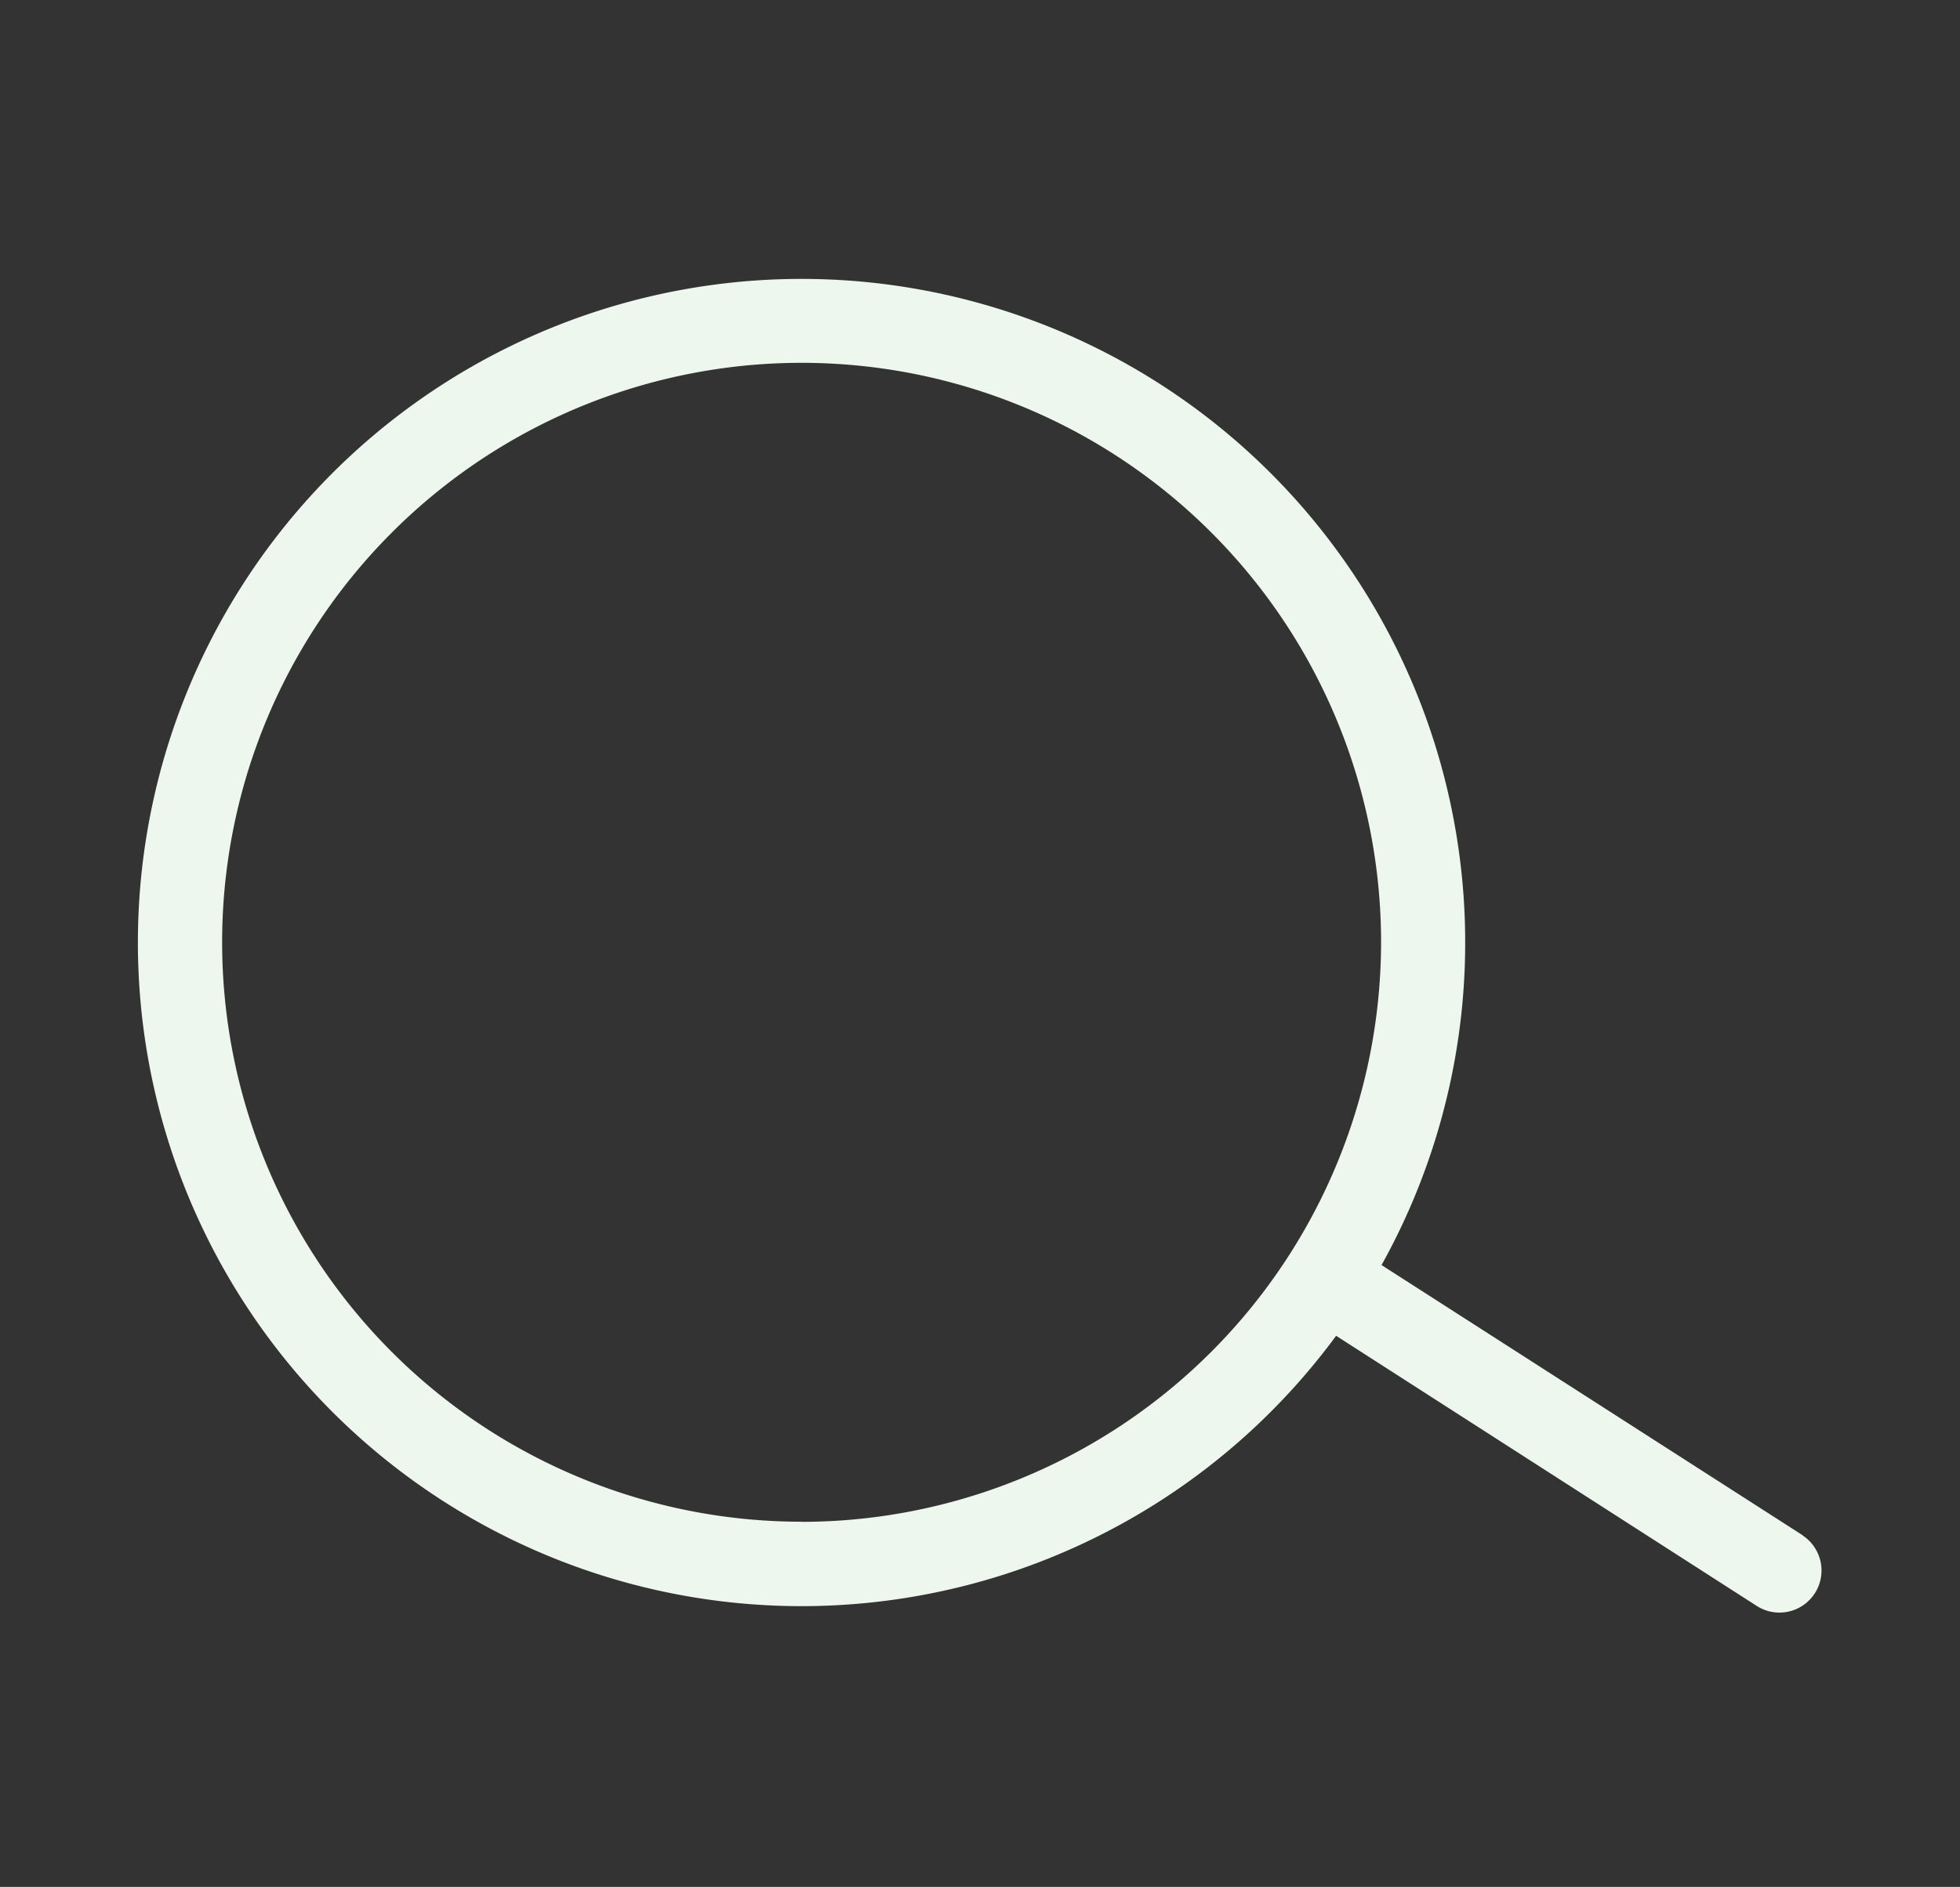 <svg id="Capa_1" data-name="Capa 1" xmlns="http://www.w3.org/2000/svg" viewBox="0 0 291.26 280.41"><rect x="0" y="0" width="291.26" height="280.41" fill="#333333" stroke="none"/><defs><style>.cls-1{fill:#edf7ed;}</style></defs><path class="cls-1" d="M267.86,228.14,205.3,188a98.62,98.62,0,1,0-6.75,10.51l62.56,40.18a6.25,6.25,0,0,0,6.75-10.52Zm-148.73-2a86.11,86.11,0,1,1,86.1-86.1A86.21,86.21,0,0,1,119.13,226.16Z"/></svg>